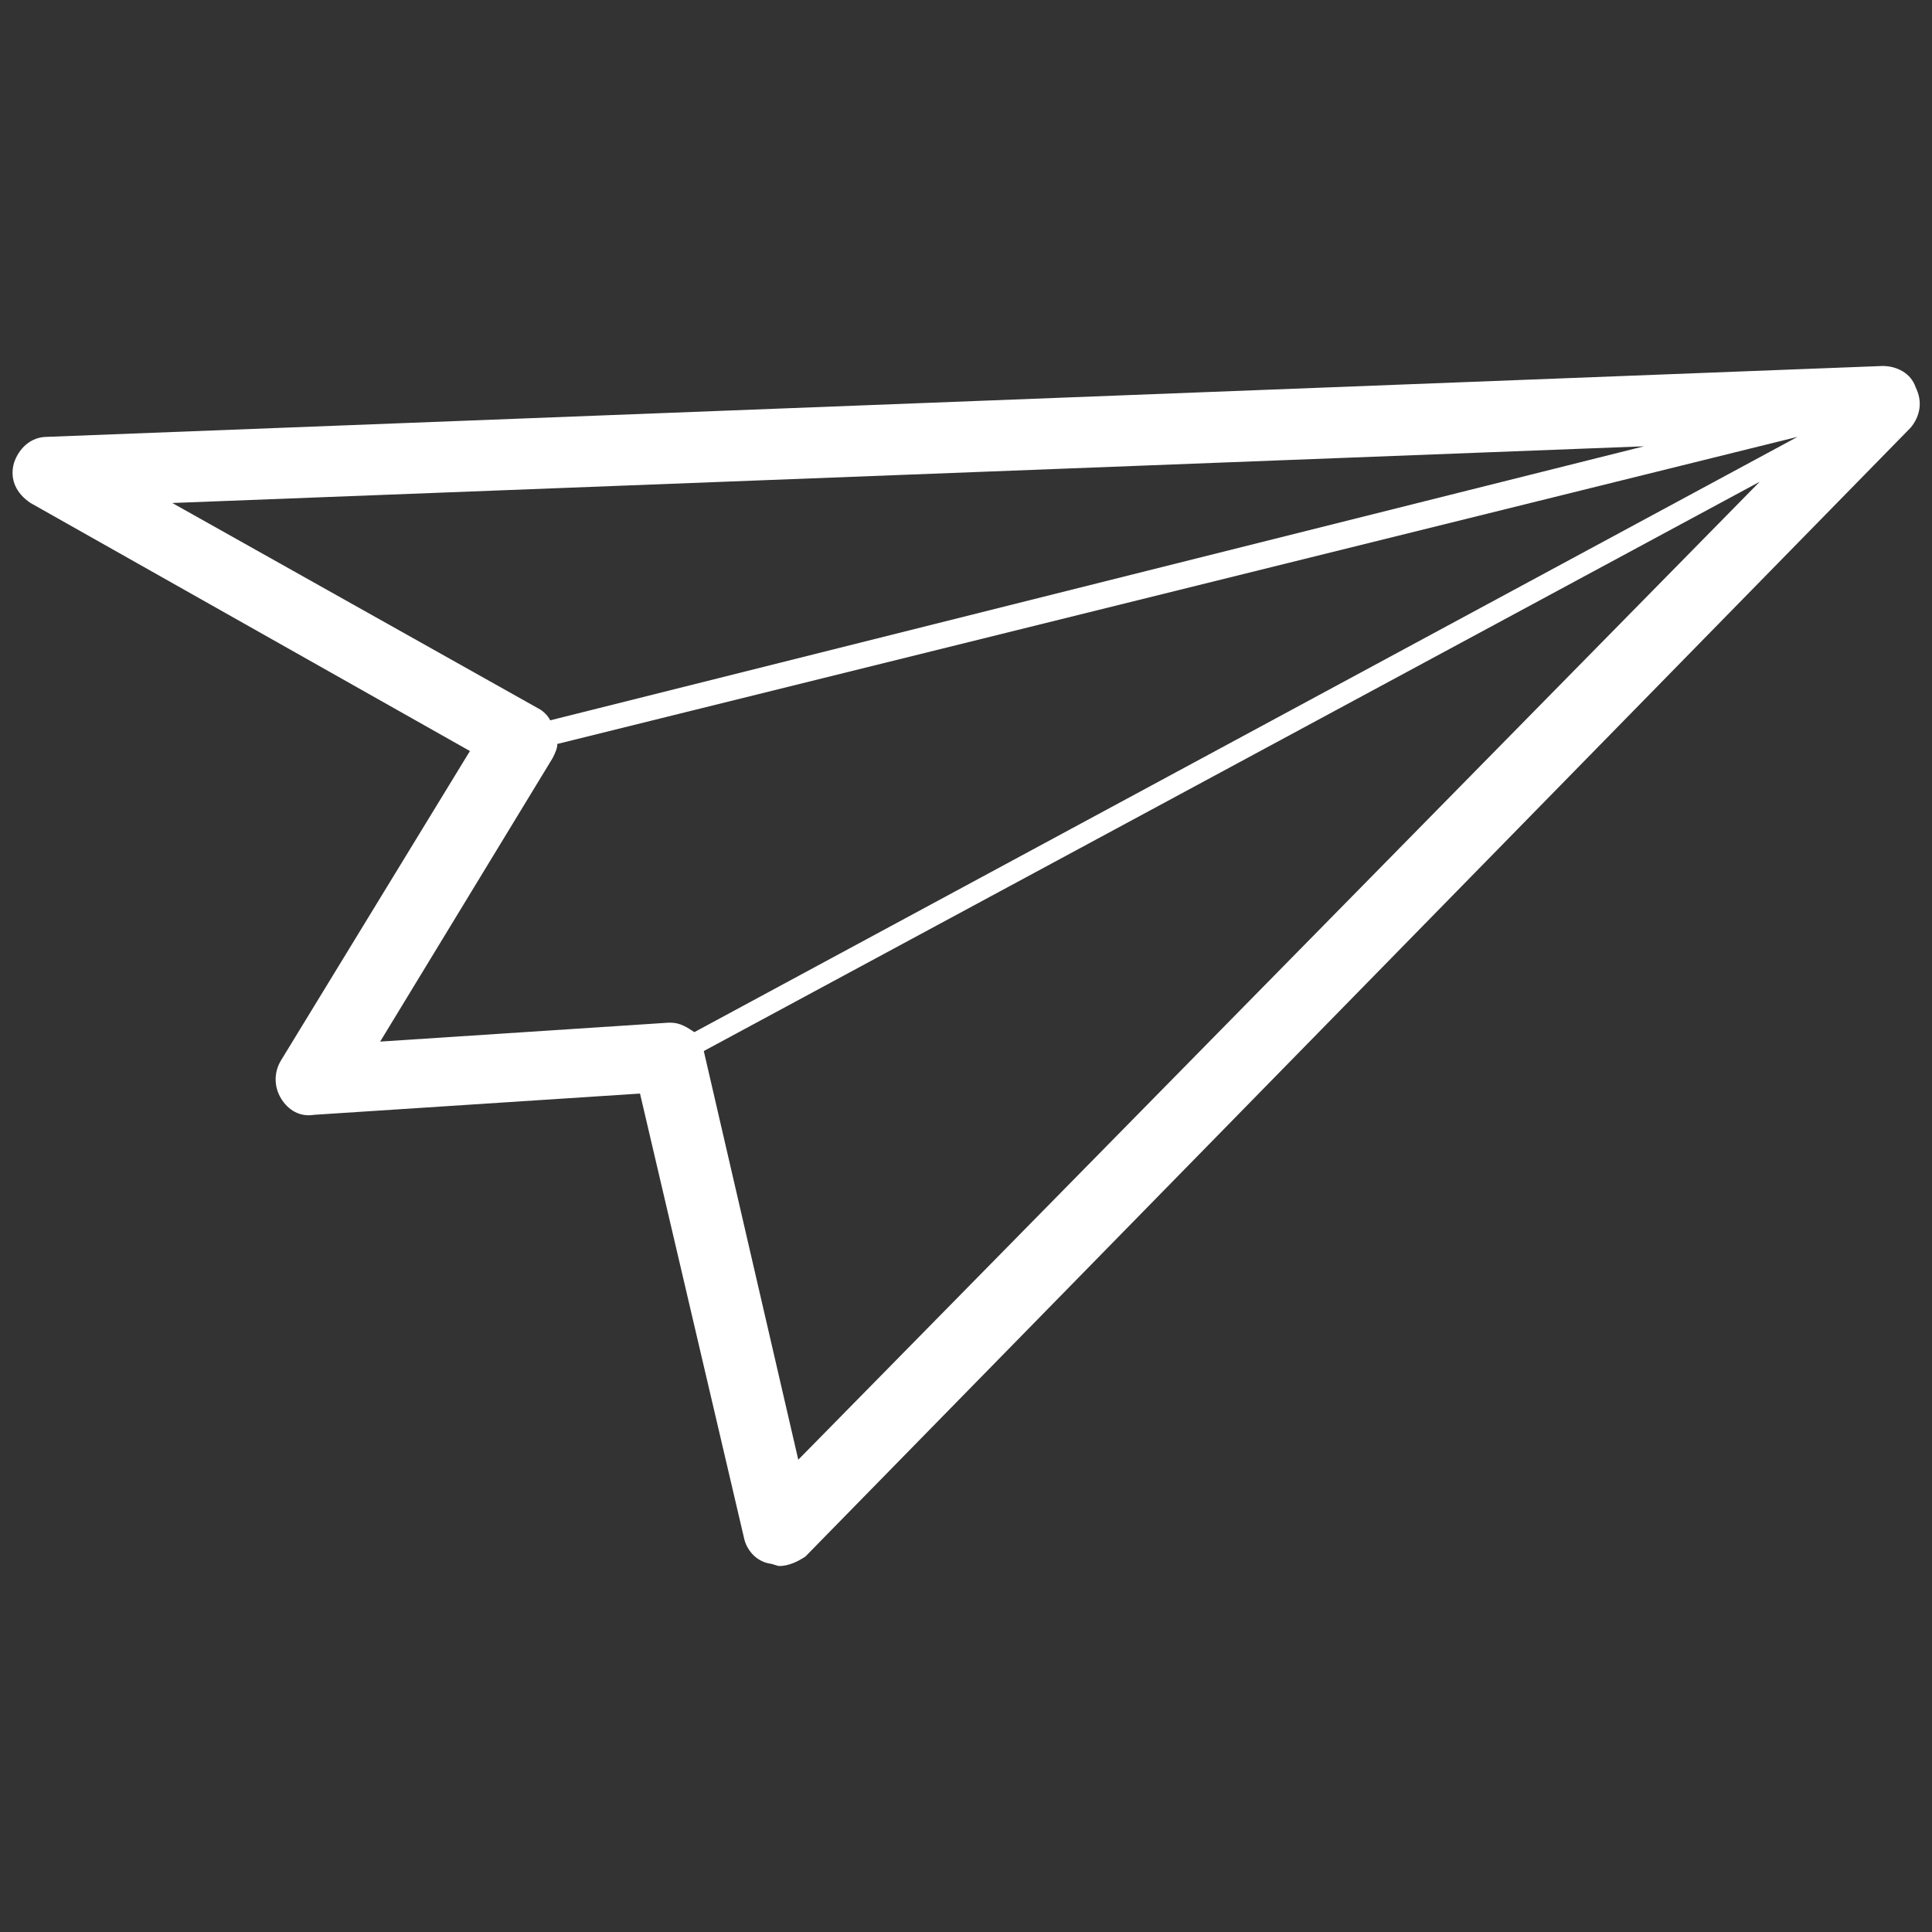 <svg version="1.1" xmlns="http://www.w3.org/2000/svg" viewBox="59.107 59.107 81.786 81.786" preserveAspectRatio="xMidYMid meet" style="stroke-width: 1px; fill: white;"><rect x="59.107" y="59.107" width="81.786" height="81.786" fill="#333333" stroke="none"/><g><path class="st0" d="M140.2,75.5c-0.2-0.6-0.8-0.9-1.4-0.9l-77.7,3c-0.7,0-1.2,0.5-1.4,1.1c-0.2,0.7,0.1,1.3,0.7,1.7L79,90.9
	l-8,13.1c-0.3,0.5-0.3,1.1,0,1.6c0.3,0.5,0.8,0.8,1.4,0.7l13.8-0.9l4.4,18.8c0.1,0.5,0.5,1,1.1,1.1c0.1,0,0.3,0.1,0.4,0.1
	c0.4,0,0.8-0.2,1.1-0.4l46.8-47.8C140.4,76.7,140.5,76.1,140.2,75.5z M66.4,80.4l62.3-2.4L82.4,89.6c-0.1-0.2-0.3-0.4-0.5-0.5
	L66.4,80.4z M75.2,103.2l7.3-12c0.1-0.2,0.2-0.4,0.2-0.6l52.5-13l-46.7,25.2c-0.3-0.2-0.6-0.4-1-0.4c0,0-0.1,0-0.1,0L75.2,103.2z
	 M92.9,120.9l-4-17.3l44.7-24.1L92.9,120.9z"></path></g></svg>
